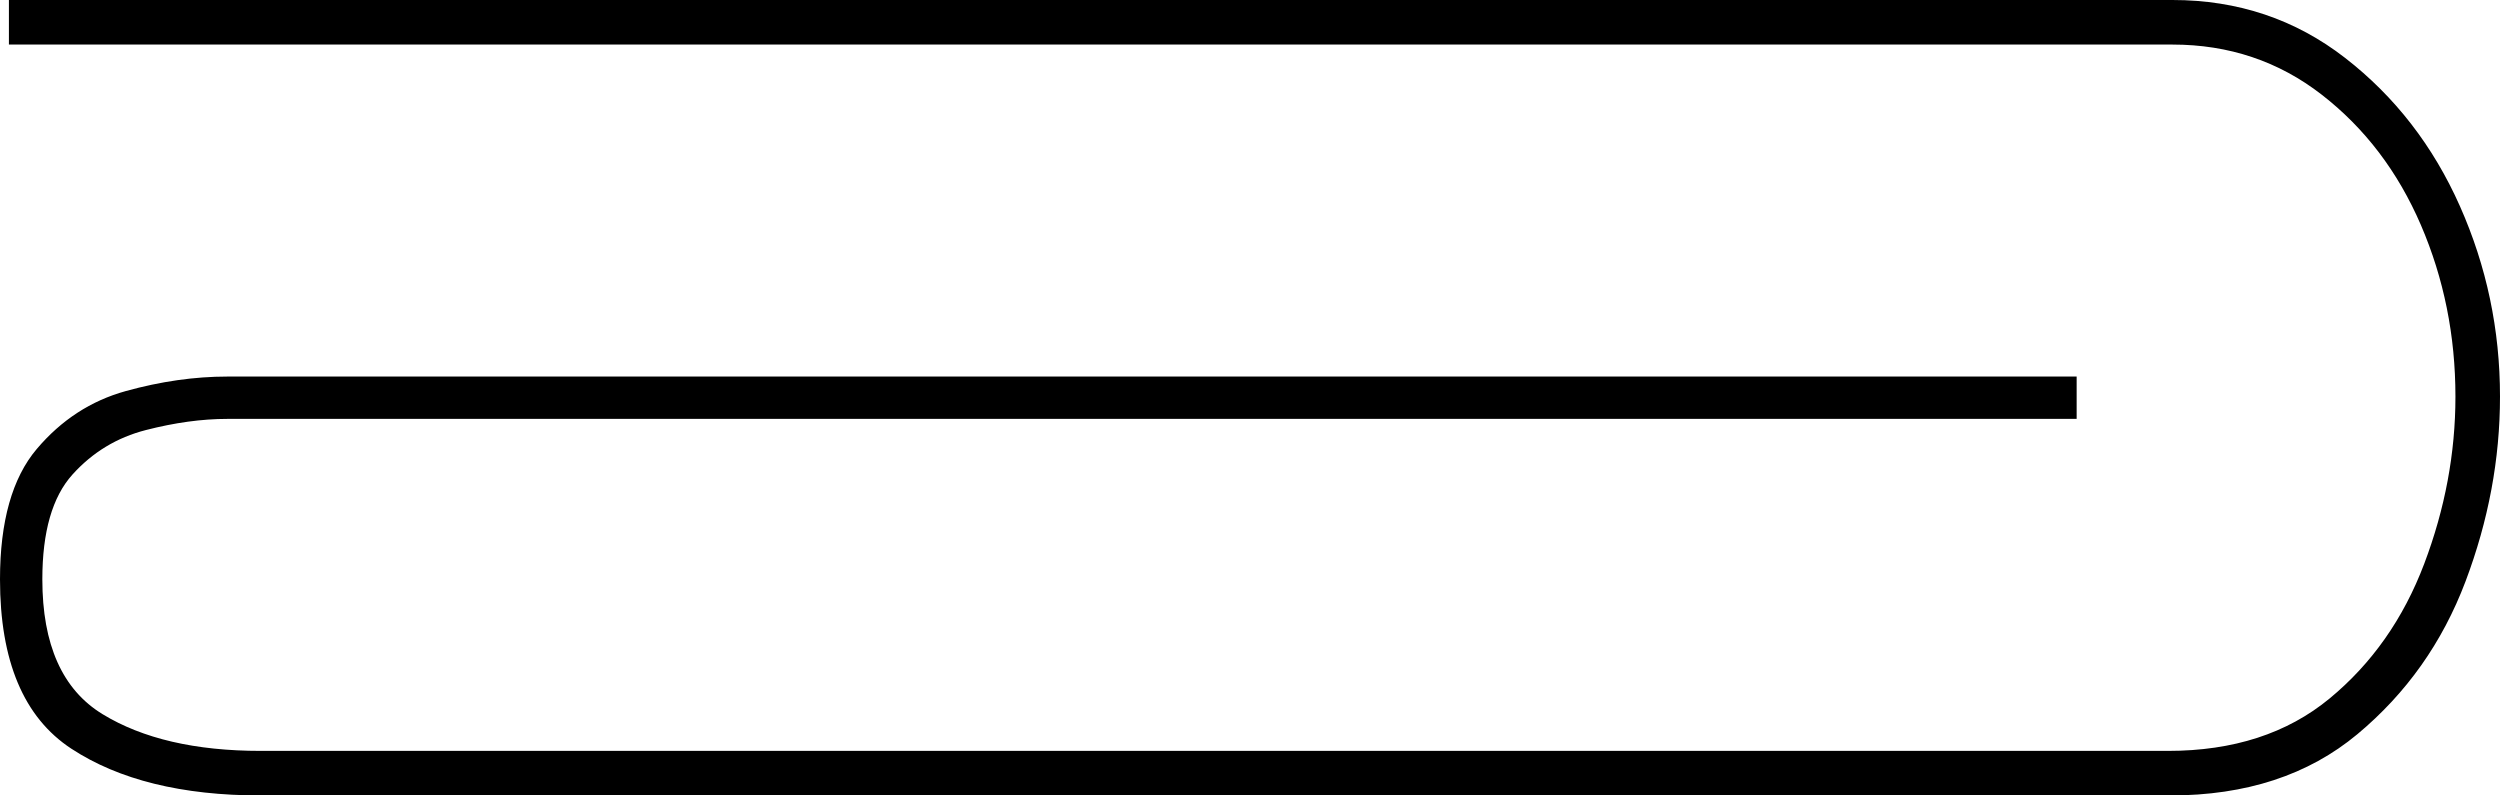 <svg xmlns="http://www.w3.org/2000/svg" viewBox="-10 0 1122 357"><path d="M107 357q-53 0-85-21t-32-76q0-39 16.5-58.5t40-26Q70 169 92 169h830v19H92q-17 0-36.5 5t-33 20Q9 228 9 260q0 44 27 60.5t71 16.5h856q44 0 72.5-23.5T1078 253q14-37 14-75 0-41-15.5-77T1032 42.5Q1003 20 965 20H-6V0h971q44 0 77.5 26t51.5 66.5q18 40.5 18 85.5 0 42-15.5 83t-48.5 68.5q-33 27.5-84 27.5z" fill="currentColor"/></svg>